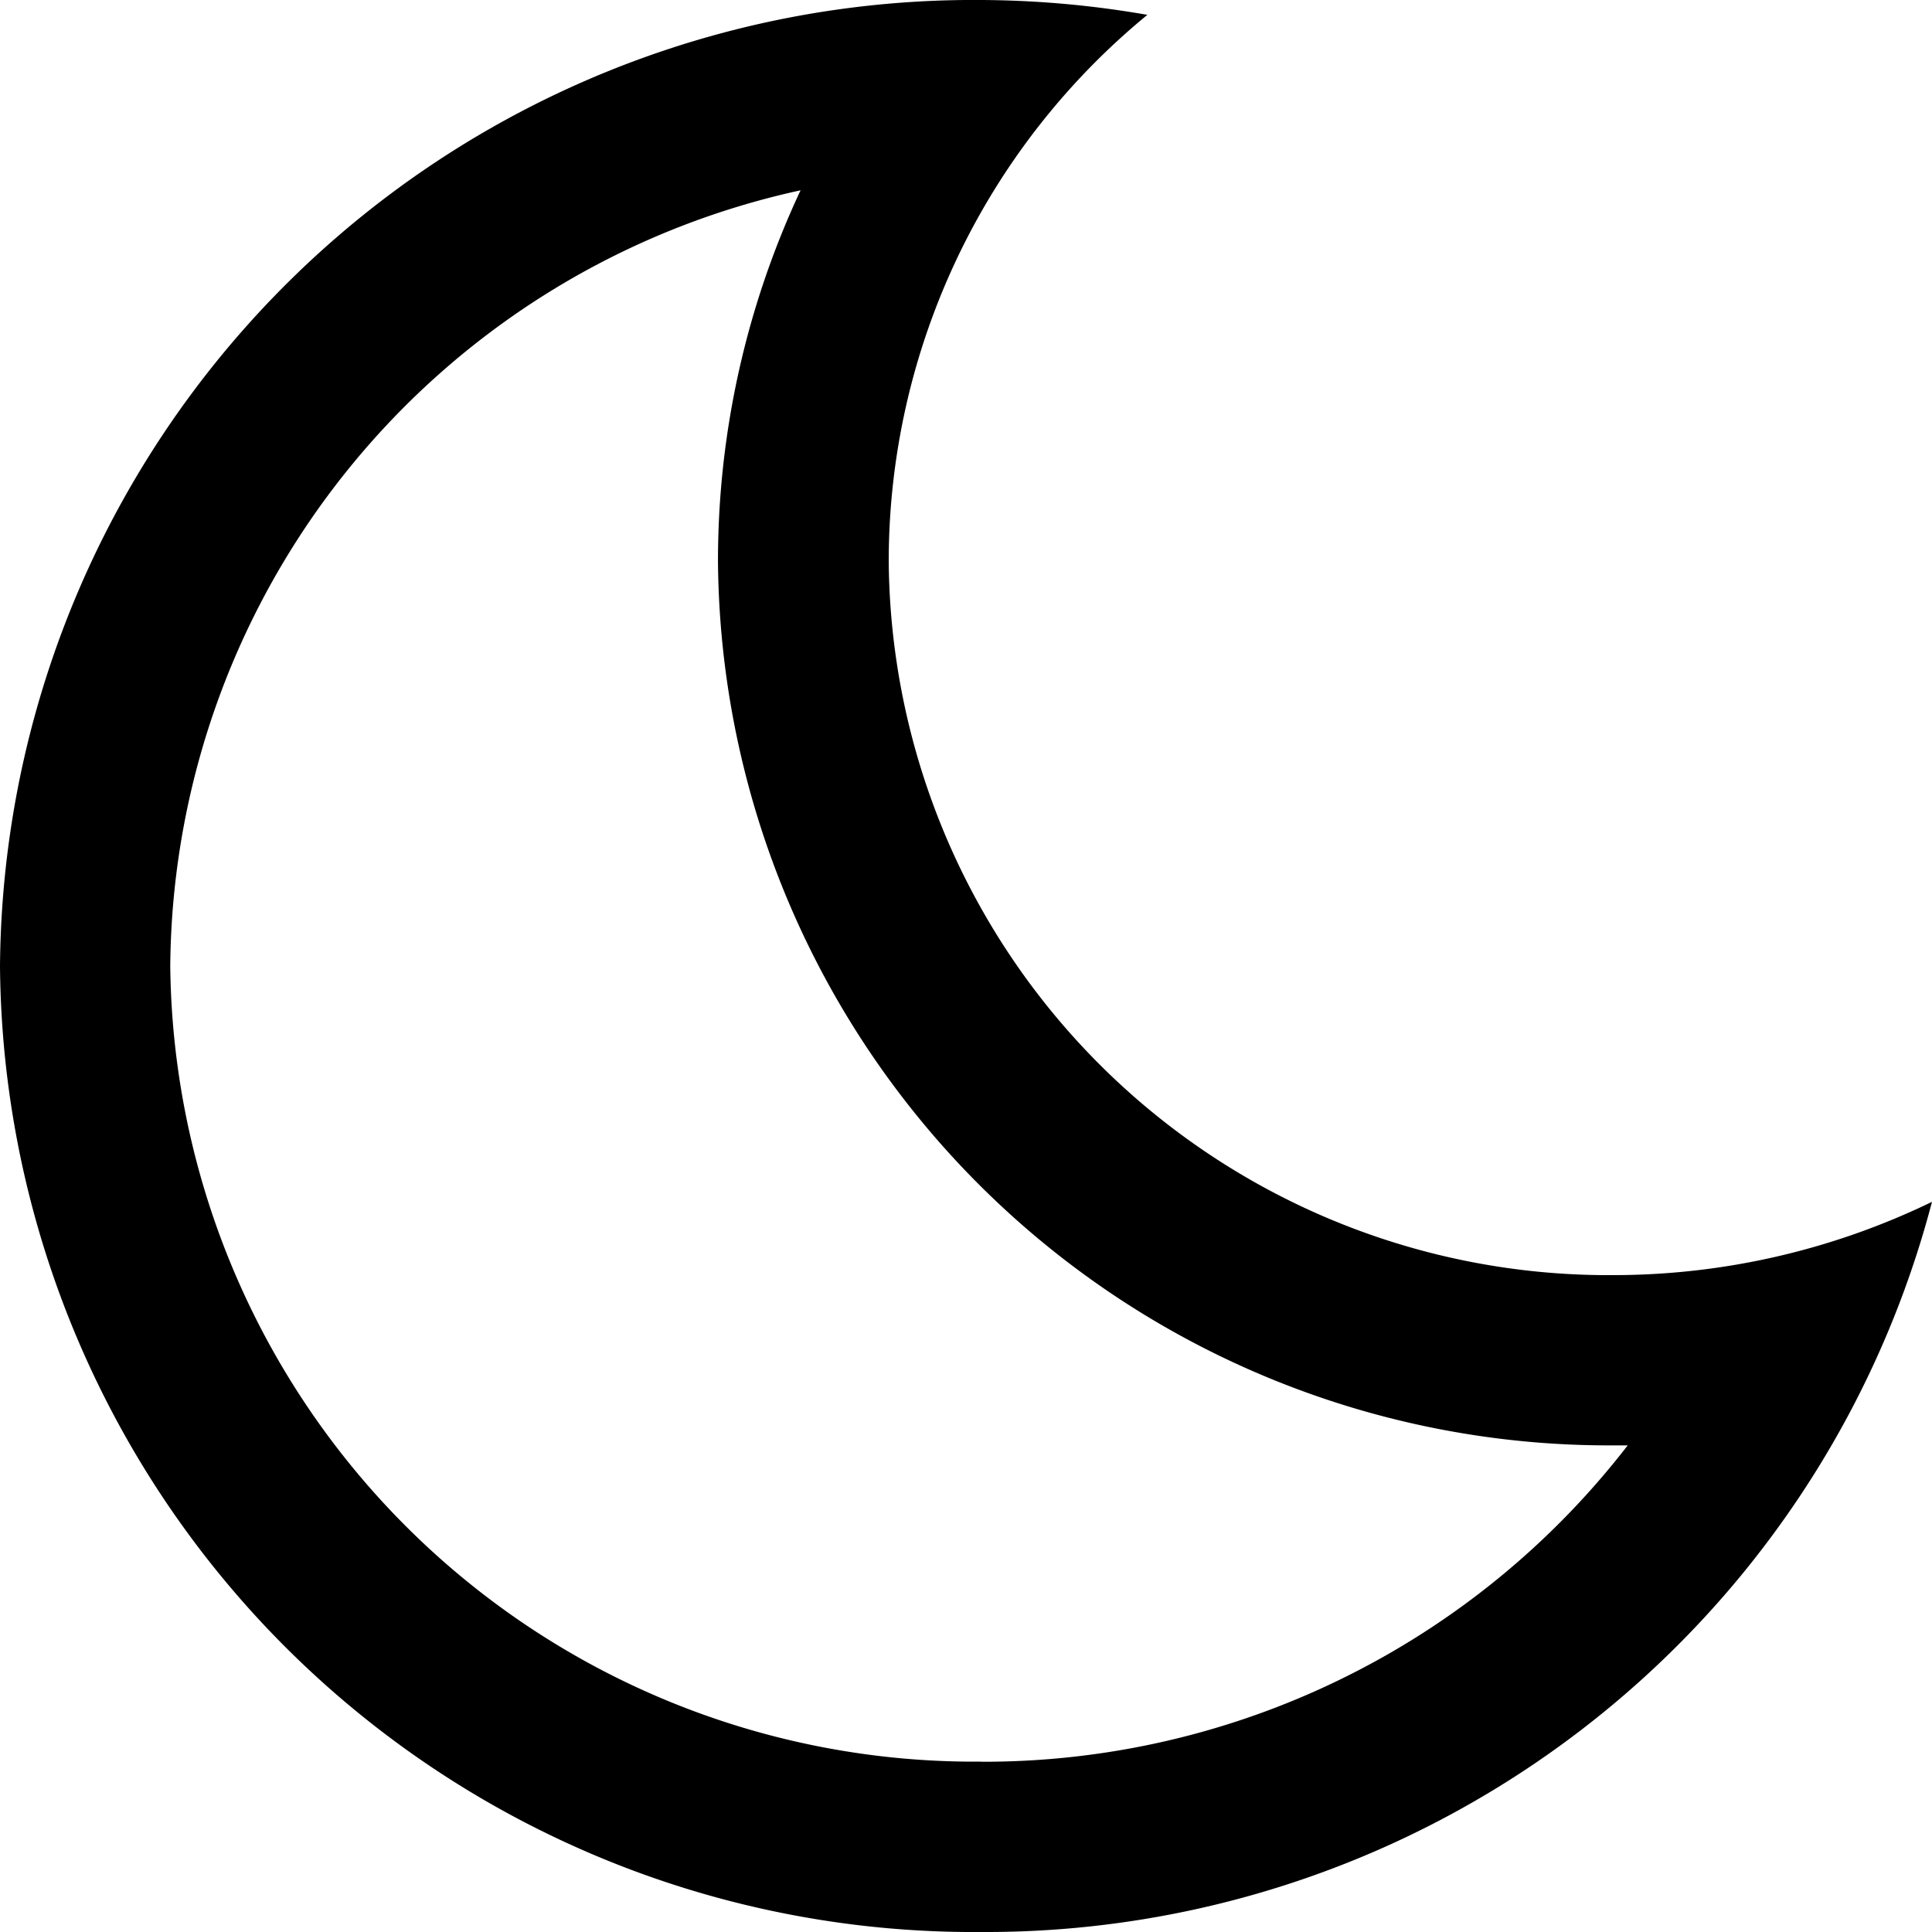 <svg id="icon-moon-outline" viewBox="0 0 16 16" xmlns="http://www.w3.org/2000/svg">
	<path d="M13.36 10.56a5.96 5.96 0 0 1-6-5.912A5.857 5.857 0 0 1 9.502.123 8.199 8.199 0 0 0 8.127 0 8.064 8.064 0 0 0 0 8a8.064 8.064 0 0 0 8.127 8A8.1 8.1 0 0 0 16 9.953a6.05 6.05 0 0 1-2.64.607Zm-5.235 4.03v-.001A6.66 6.66 0 0 1 1.41 8 6.63 6.63 0 0 1 6.63 1.576a7.231 7.231 0 0 0-.684 3.072 7.378 7.378 0 0 0 7.414 7.322h.12a6.739 6.739 0 0 1-5.355 2.62Z" fill-rule="nonzero"/>
</svg>